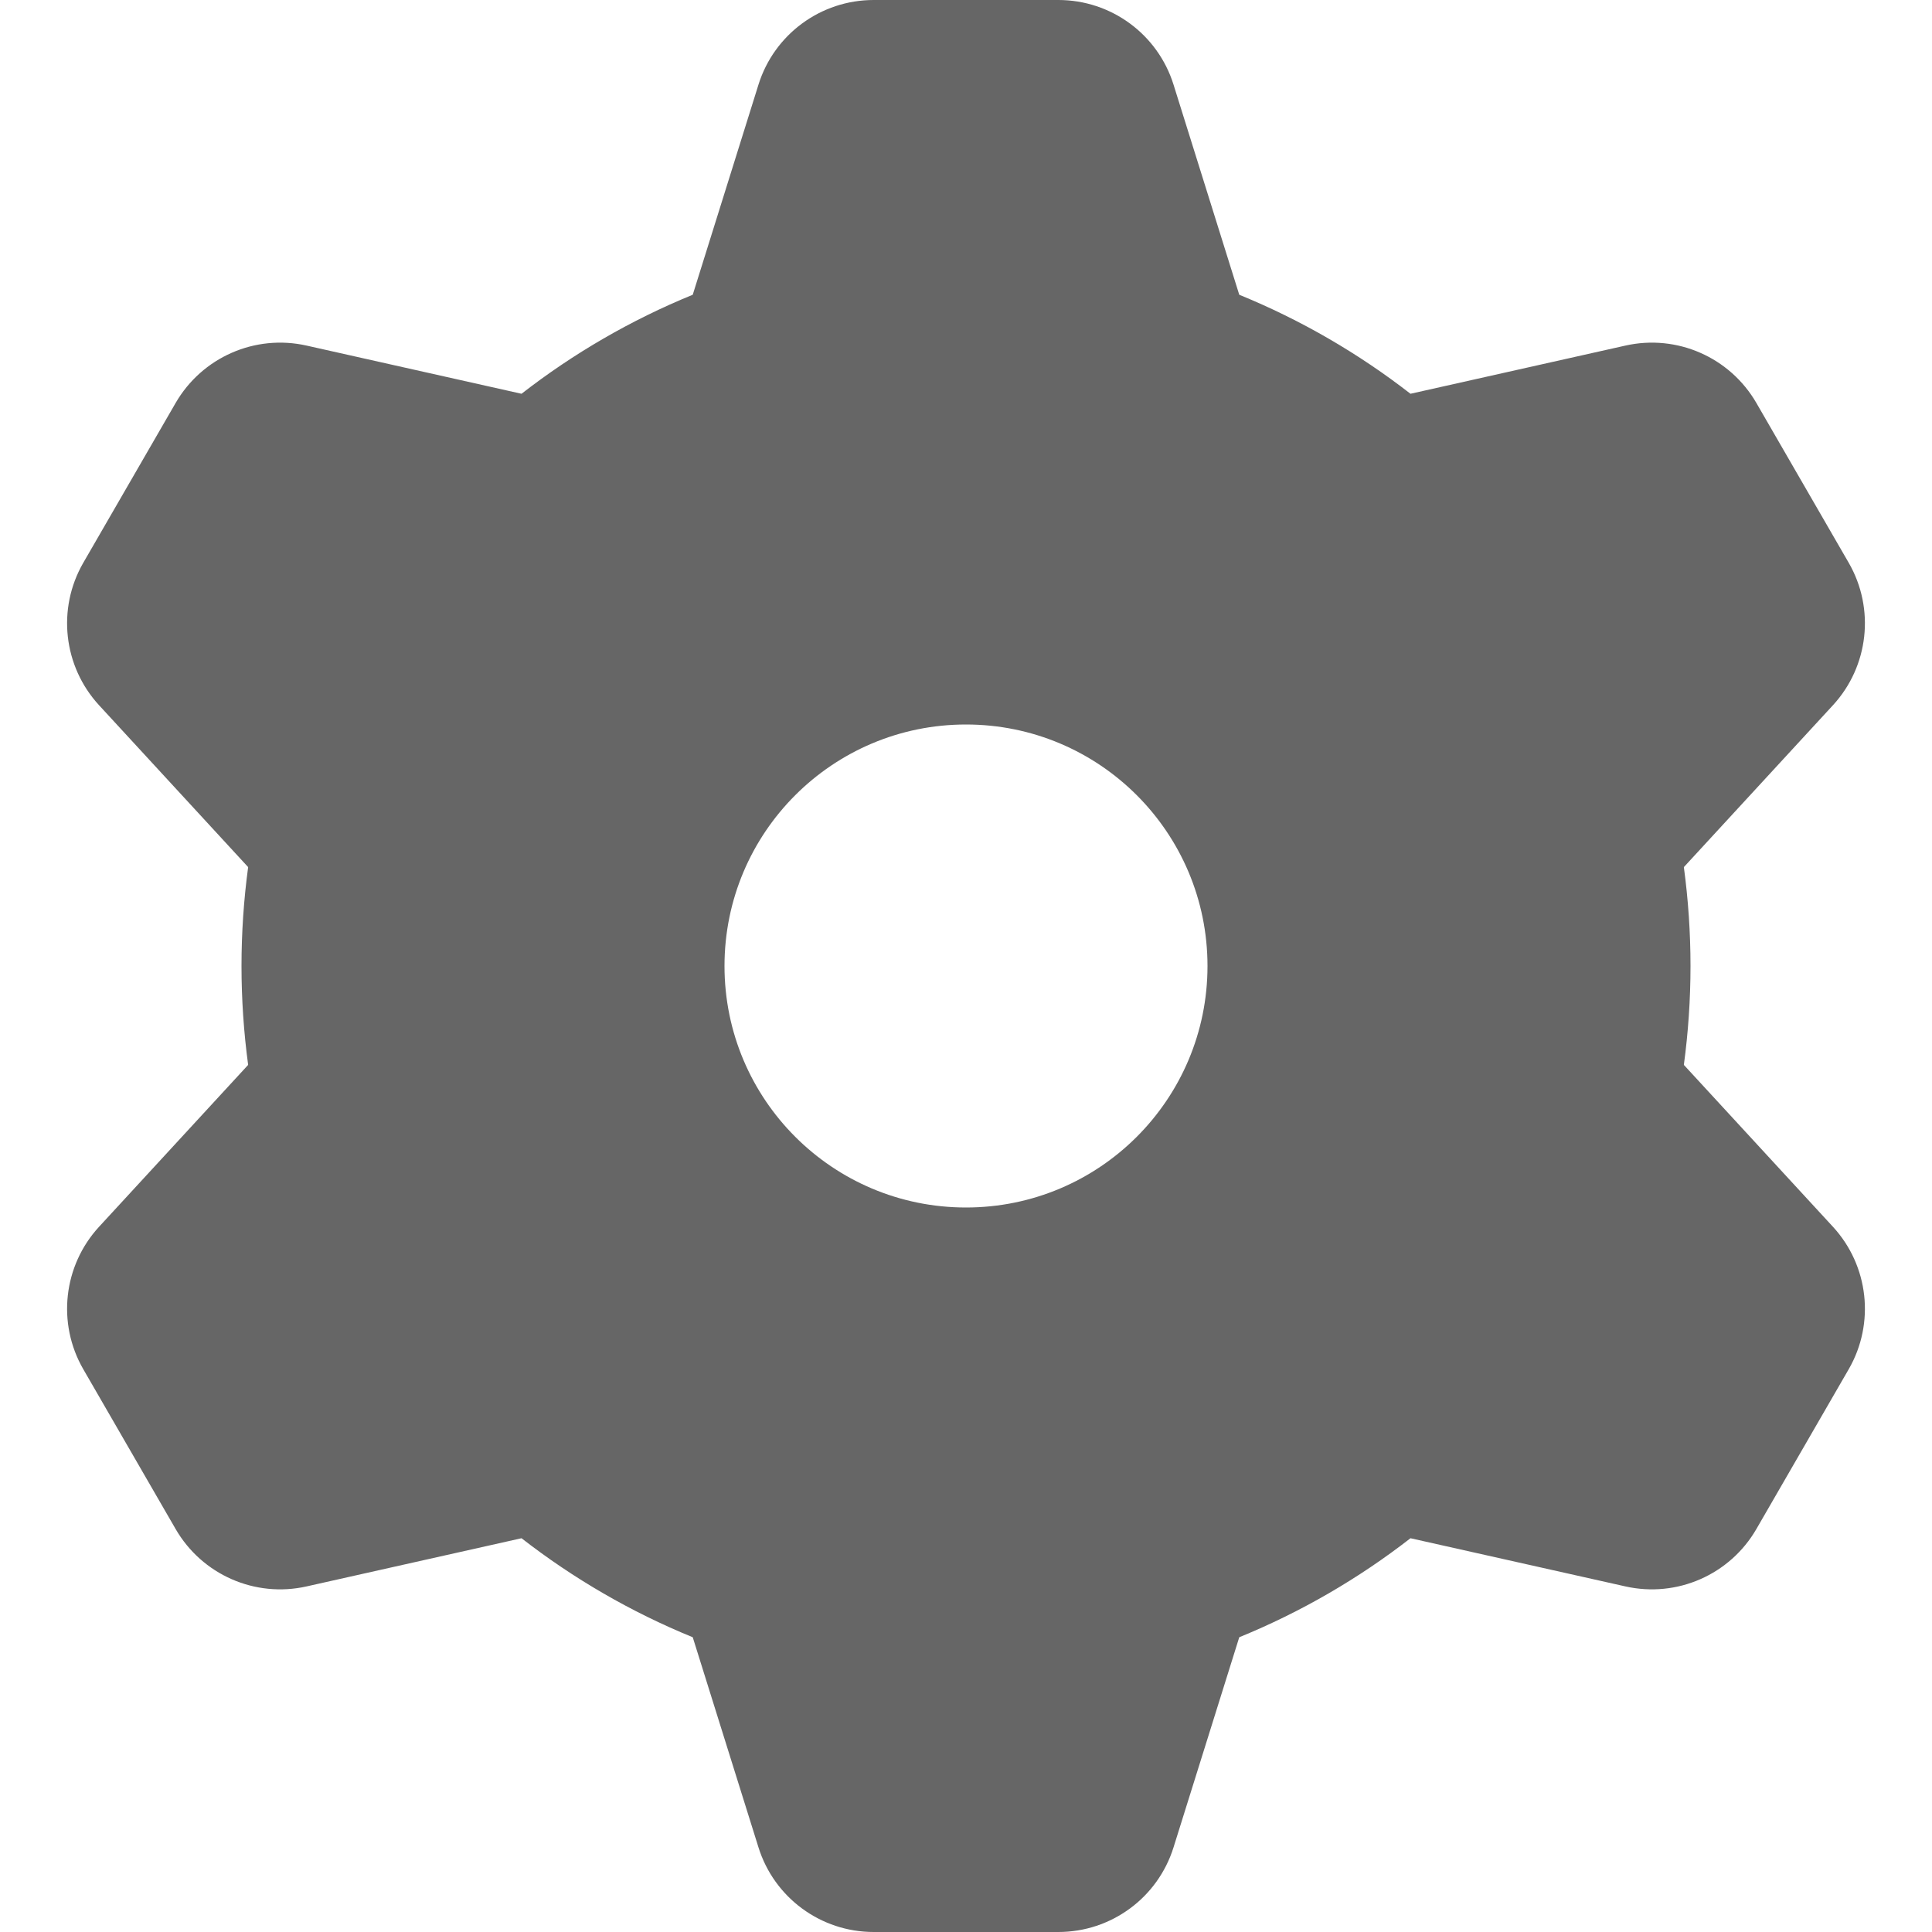 <svg width="16" height="16" viewBox="0 0 16 16" fill="none" xmlns="http://www.w3.org/2000/svg">
    <path fill-rule="evenodd" clip-rule="evenodd"
        d="M7.235 0C6.798 0 6.411 0.284 6.281 0.702L5.737 2.441C5.225 2.65 4.749 2.927 4.319 3.261L2.539 2.862C2.112 2.766 1.673 2.959 1.454 3.338L0.689 4.662C0.471 5.041 0.524 5.518 0.82 5.84L2.055 7.181C2.019 7.449 2 7.722 2 8C2 8.278 2.019 8.551 2.055 8.819L0.82 10.16C0.524 10.482 0.471 10.959 0.689 11.338L1.454 12.662C1.673 13.041 2.112 13.234 2.539 13.138L4.319 12.739C4.749 13.073 5.225 13.35 5.737 13.559L6.281 15.298C6.411 15.716 6.798 16 7.235 16H8.765C9.202 16 9.589 15.716 9.719 15.298L10.263 13.559C10.775 13.35 11.251 13.073 11.681 12.739L13.461 13.138C13.888 13.234 14.327 13.041 14.546 12.662L15.311 11.338C15.529 10.959 15.476 10.482 15.18 10.16L13.945 8.819C13.981 8.551 14 8.278 14 8C14 7.722 13.981 7.449 13.945 7.181L15.18 5.84C15.476 5.518 15.529 5.041 15.311 4.662L14.546 3.338C14.327 2.959 13.888 2.766 13.461 2.862L11.681 3.261C11.251 2.927 10.775 2.65 10.263 2.441L9.719 0.702C9.589 0.284 9.202 0 8.765 0H7.235ZM8 10C9.105 10 10 9.105 10 8C10 6.895 9.105 6 8 6C6.895 6 6 6.895 6 8C6 9.105 6.895 10 8 10Z"
        fill="black" fill-opacity="0.6" />
</svg>
